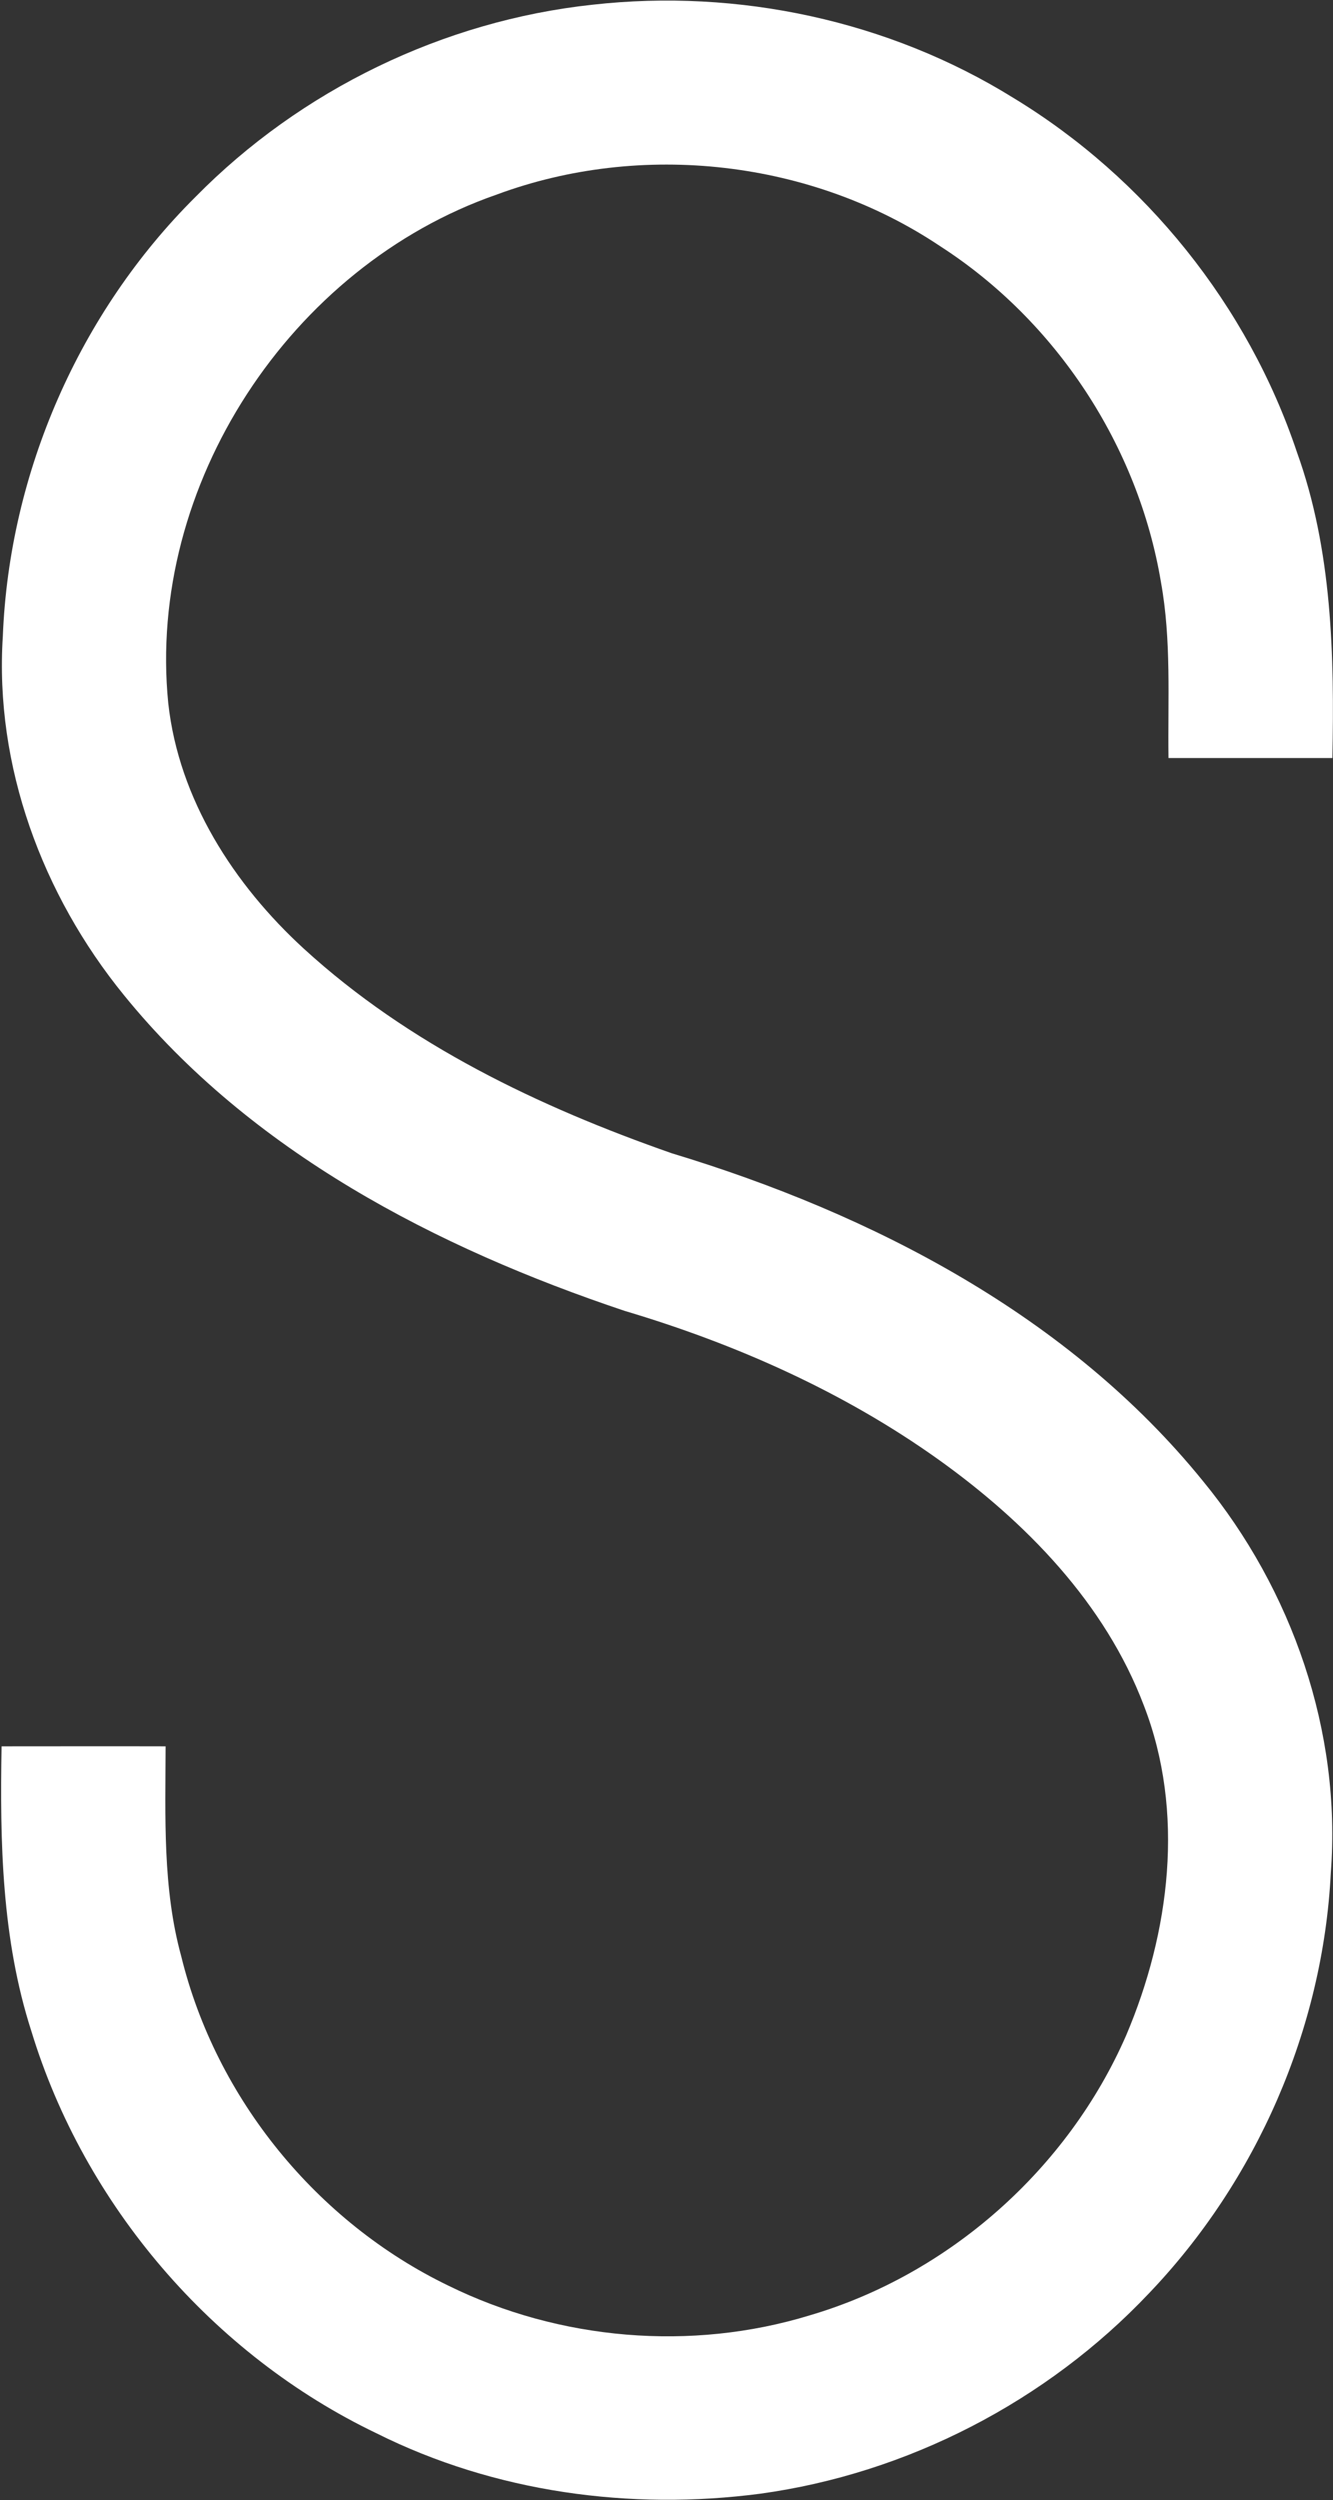 <svg version="1.2" xmlns="http://www.w3.org/2000/svg" viewBox="0 0 850 1594" width="850" height="1594">
	<rect x="0" y="0" width="850" height="1594" fill="#333333" stroke="none"/>
	<title>synlogic-logo-dblue-svg</title>
	<style>
		.s0 { fill: #ffffff } 
	</style>
	<g id="#375274ff">
		<path id="Layer" class="s0" d="m124.7 125.5c67.1-68.2 158.1-112.3 253.2-122.5 92.7-10.4 188.8 10.1 268.1 59.3 84.3 51.1 149.7 132.5 181 226 22.5 62.4 23.9 129.5 22.6 195q-52.2 0-104.5 0c-0.5-37.4 1.9-75.1-4.8-112.1-14.5-86.9-66.8-166.6-140.9-214.3-82-54.9-190.4-67.1-282.8-32.8-131.4 45.7-223.2 185.3-209.3 324.3 6.7 61.2 41.9 115.7 86.6 156.6 66.7 61 149.8 100.7 234.5 130.3 127.9 38.7 253.3 103.6 338.7 209 56.9 69.3 88.4 159.9 81.5 249.8-5 99.5-47.3 196.3-116.1 268.2-65.1 68.8-153.9 114.7-247.7 127.6-82.9 10.9-169.5-0.9-244.7-38.5-104.6-50.1-186.3-145.5-220.1-256.4-18.9-58.6-20.1-120.6-19-181.6 34.9 0 69.7-0.1 104.6 0-0.1 44.8-2 90.4 10 134 22.2 90.6 86.5 169.4 170.4 209.9 70.8 34.8 154.7 42 230.3 18.9 89.1-26.2 164.7-93.5 201.8-178.5 27.9-65.6 37.6-142.5 11.3-210.3-24.7-65.2-75.2-117-131.2-157-60.3-43-128.9-73.5-199.8-94.6-120.1-40.2-238.5-101.6-319.5-201.5-51.9-63.8-82.4-146-77.1-228.6 4.1-104.4 48.8-206.6 122.9-280.2z"/>
	</g>
</svg>